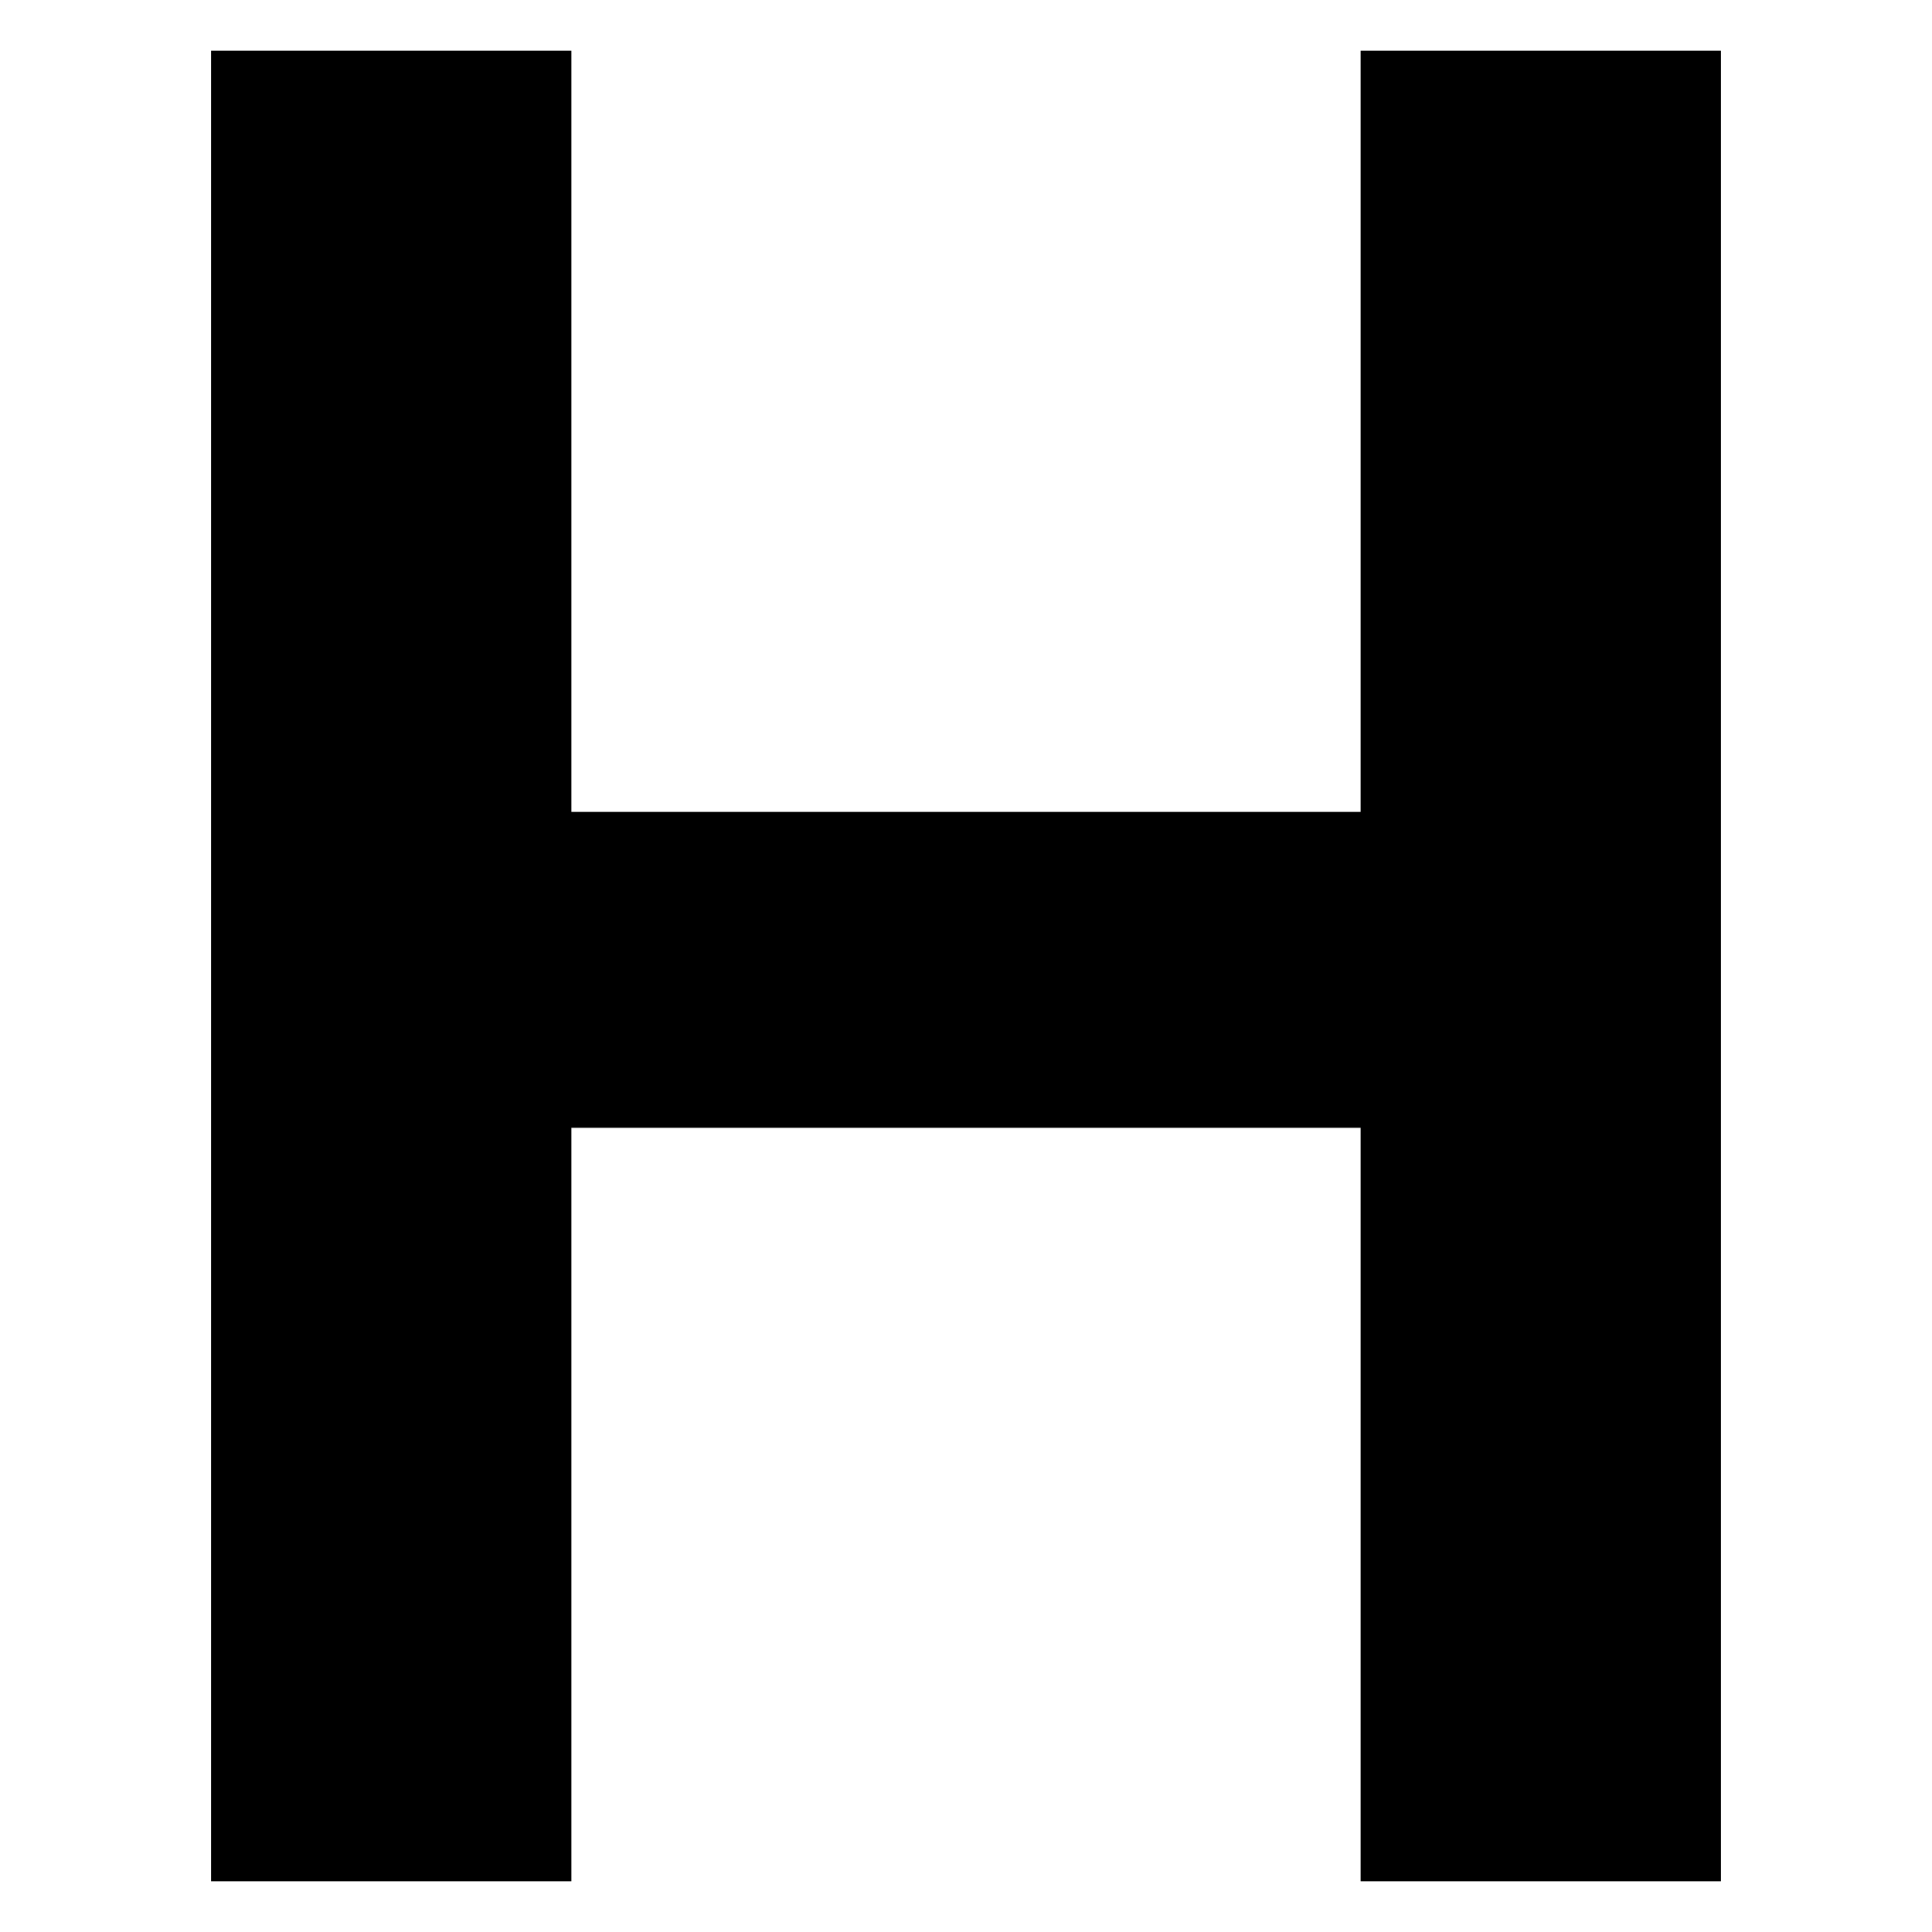 <svg fill="currentColor" xmlns="http://www.w3.org/2000/svg" viewBox="0 0 100 100"><path d="M11.8 3.5h16.9v39.4h42.6V3.5h16.9v93H71.3v-39H28.7v39H11.8v-93z" fill="currentColor" stroke="currentColor" stroke-width="1.75" stroke-miterlimit="10"/></svg>